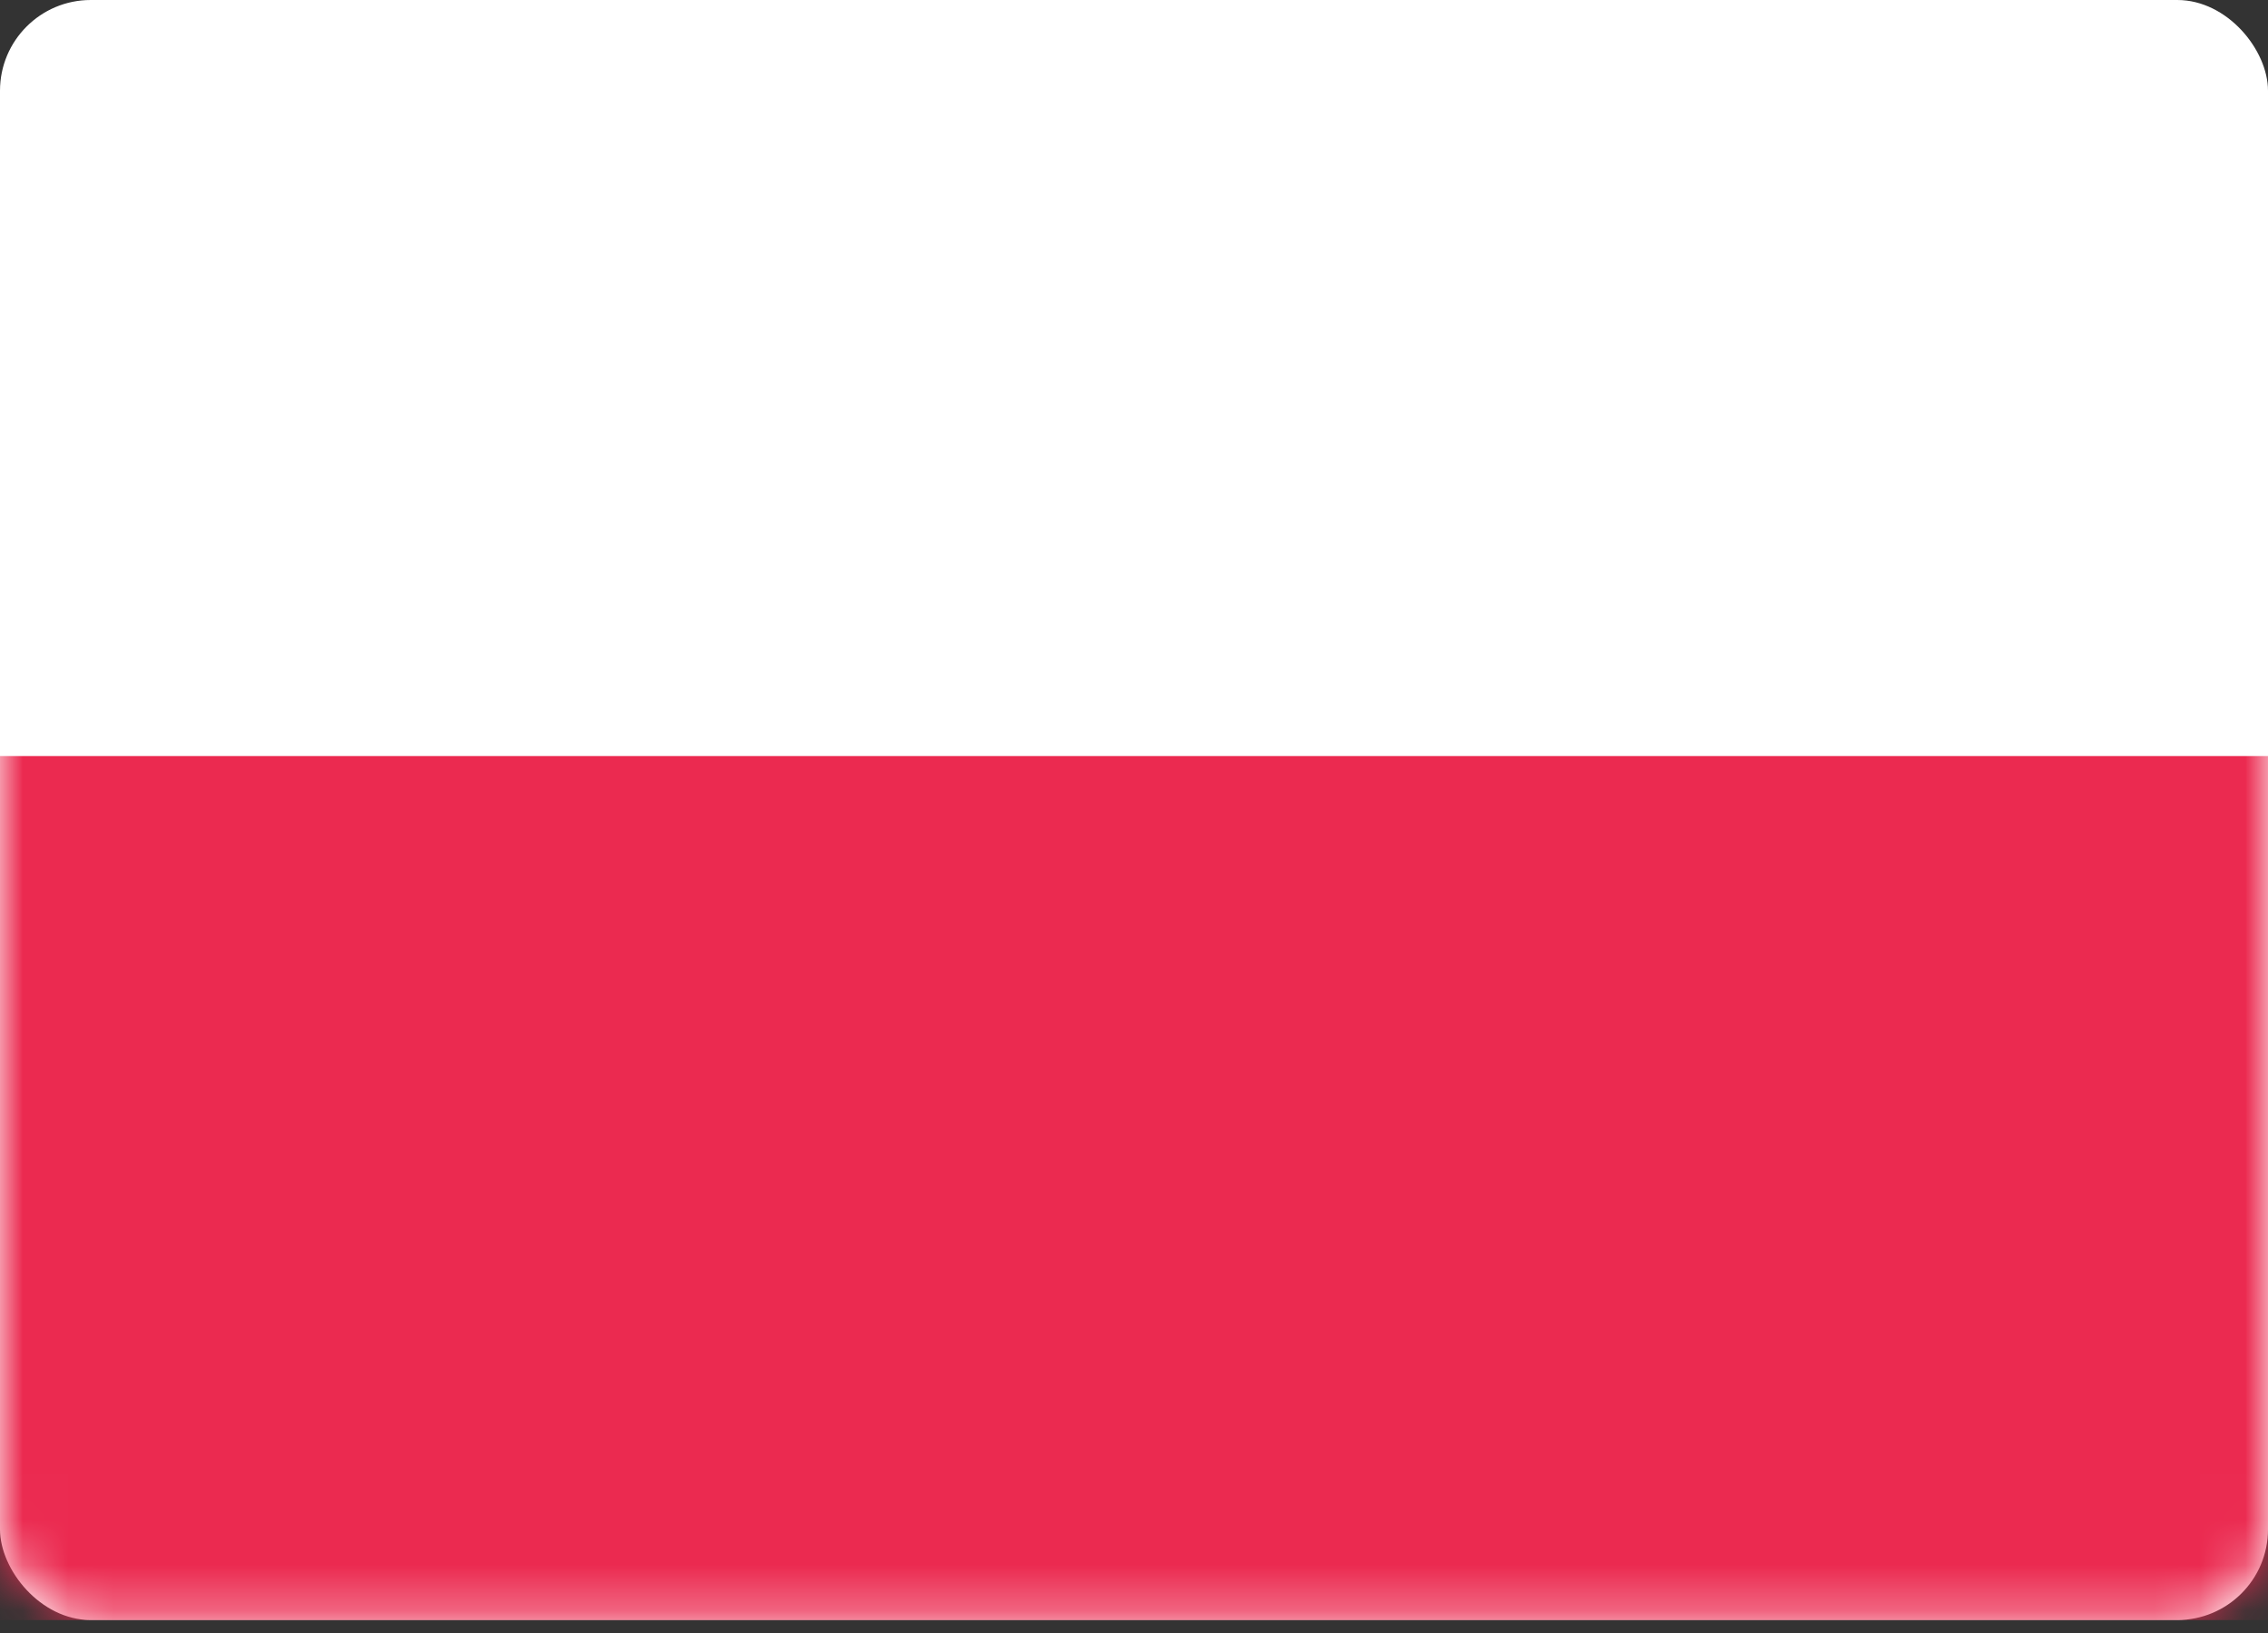 <svg xmlns="http://www.w3.org/2000/svg" xmlns:xlink="http://www.w3.org/1999/xlink" width="50" height="36"><rect width="100%" height="100%" fill="#333333" stroke="none"/><defs><rect id="a" width="50" height="35.714" rx="2"/></defs><g fill="none" fill-rule="evenodd"><mask id="b" fill="#fff"><use xlink:href="#a"/></mask><use fill="#FFF" xlink:href="#a"/><path fill="#EB2A50" d="M0 16.667h50v19.048H0z" mask="url(#b)"/></g></svg>